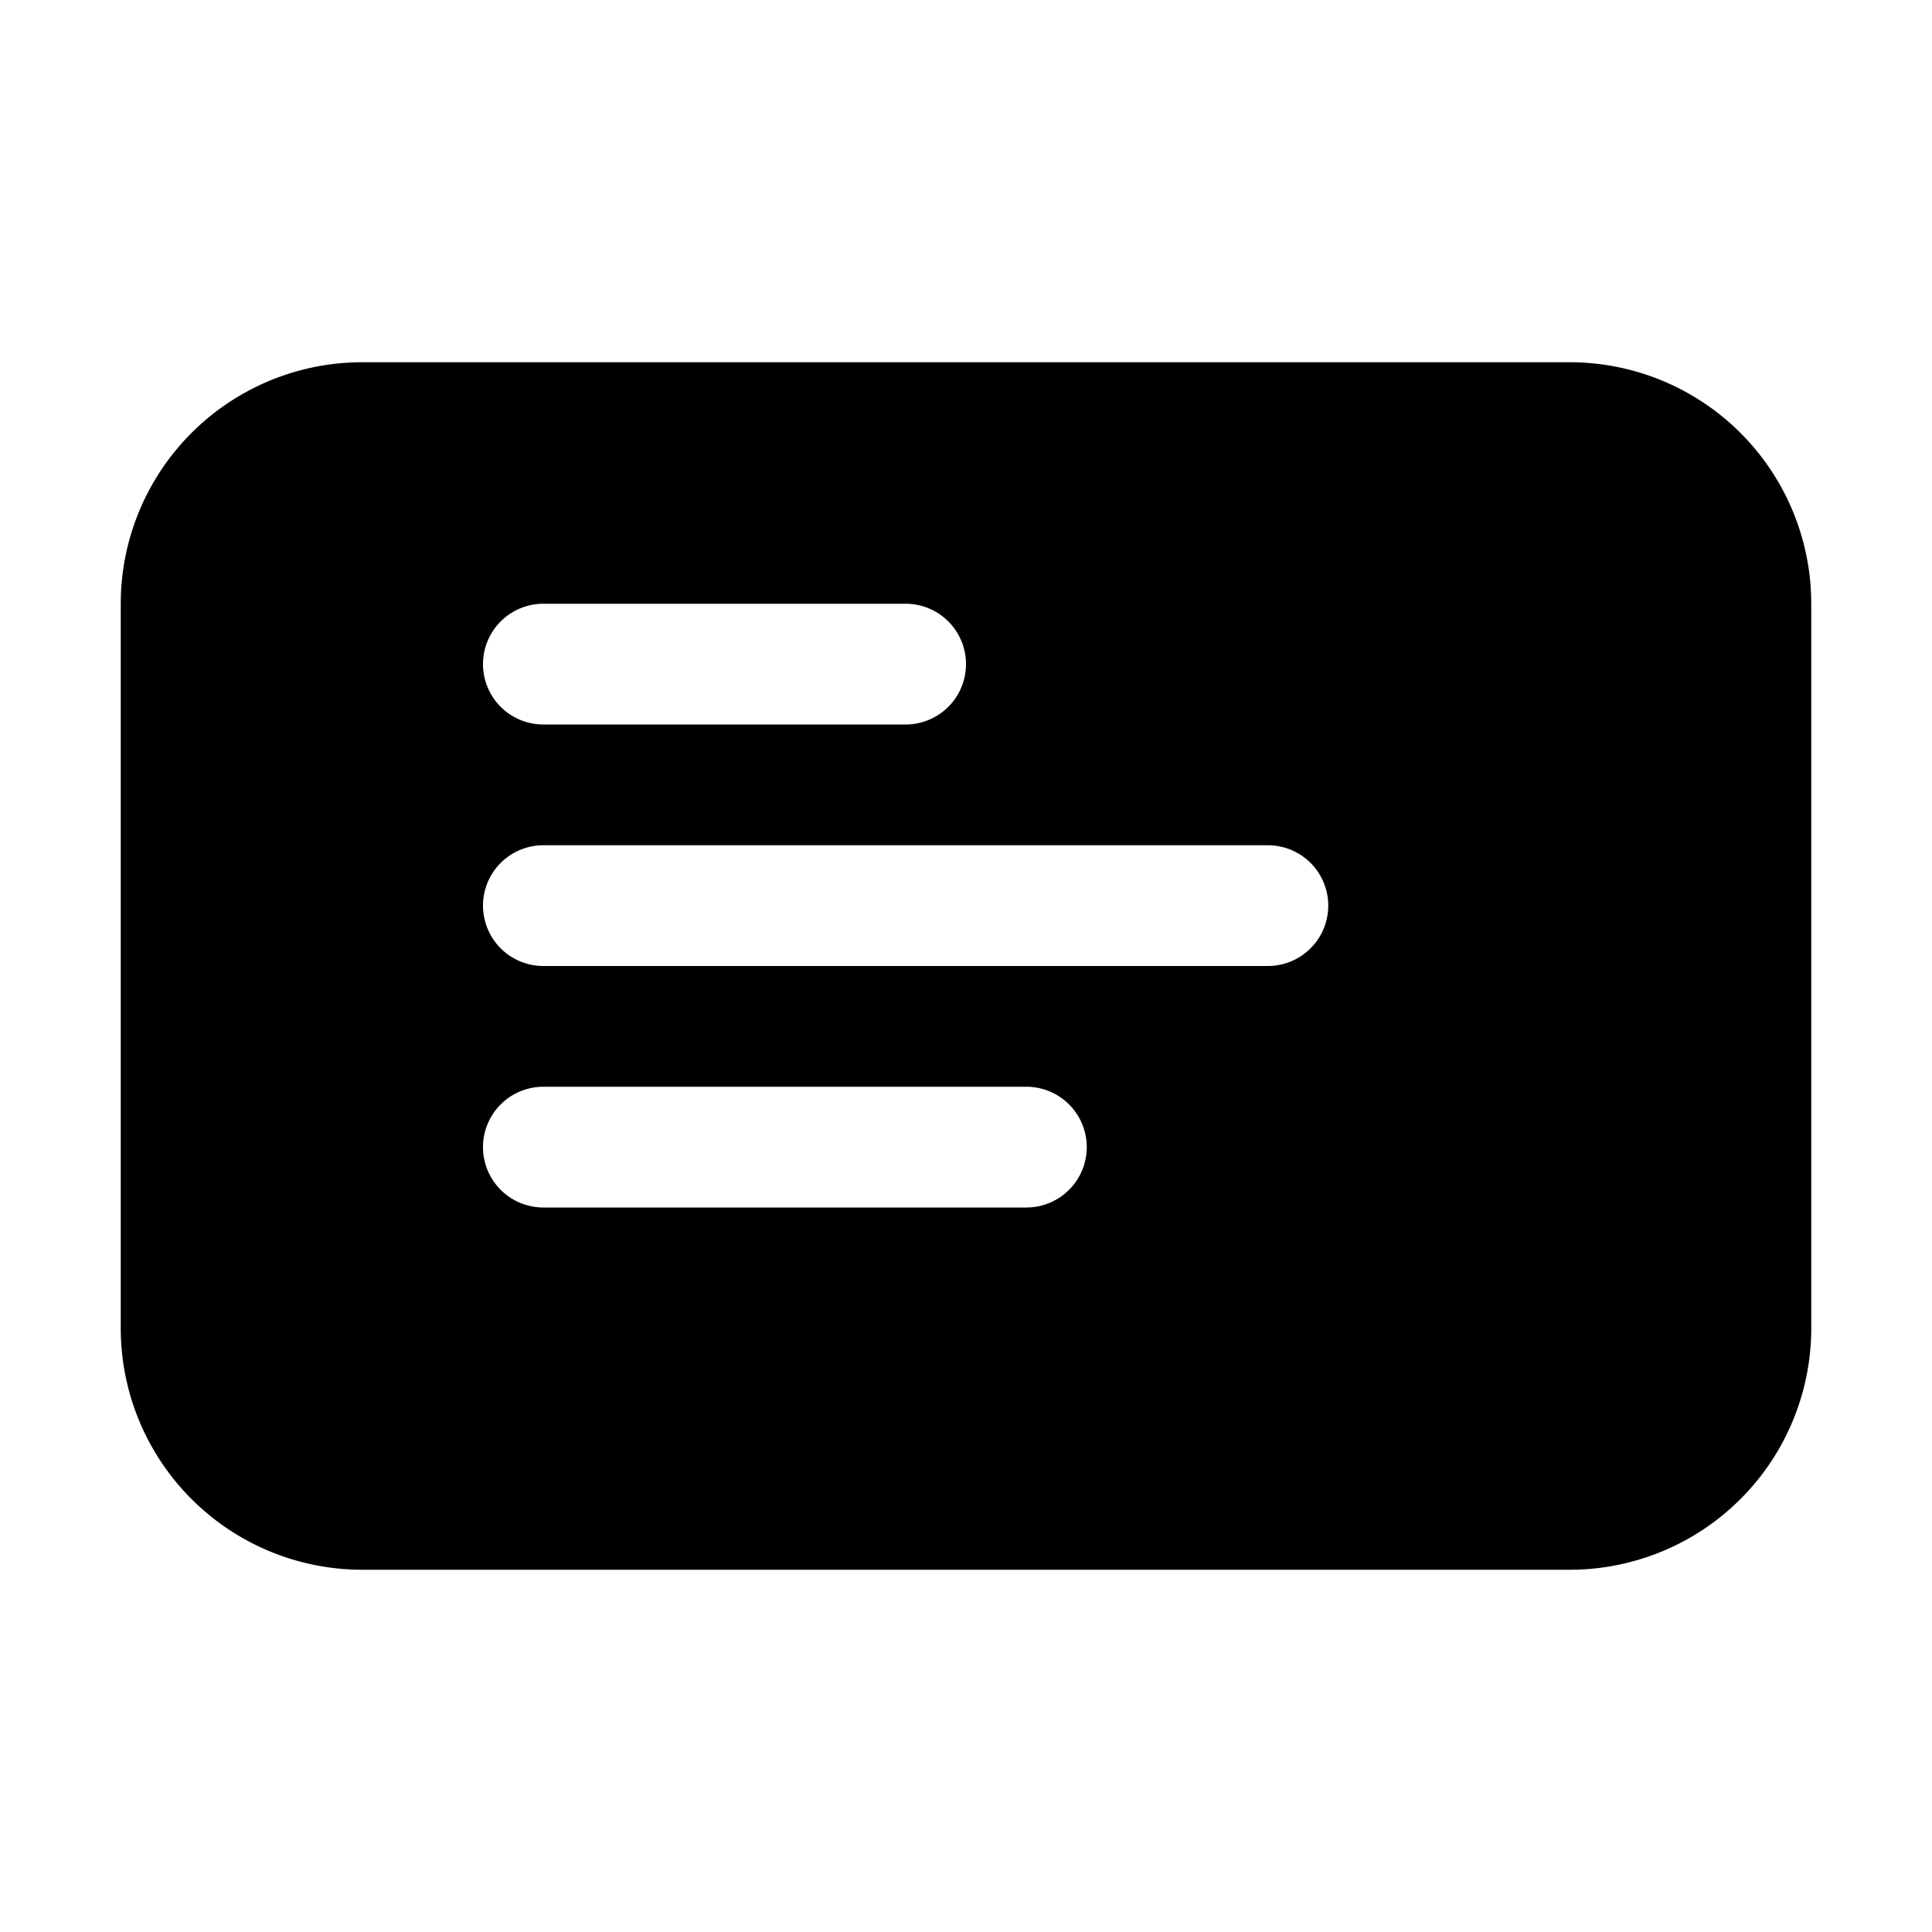 <svg xmlns="http://www.w3.org/2000/svg" xmlns:xlink="http://www.w3.org/1999/xlink" viewBox="0 0 16 16">
  <g fill="none"><path d="M1 5a2 2 0 0 1 2-2h10a2 2 0 0 1 2 2v6a2 2 0 0 1-2 2H3a2 2 0 0 1-2-2V5zm3.5 0a.5.5 0 0 0 0 1h3a.5.5 0 0 0 0-1h-3zM4 7.5a.5.5 0 0 0 .5.5h6a.5.5 0 0 0 0-1h-6a.5.5 0 0 0-.5.5zM4.5 9a.5.5 0 0 0 0 1h4a.5.5 0 0 0 0-1h-4z" fill="currentColor" /></g>
</svg>
